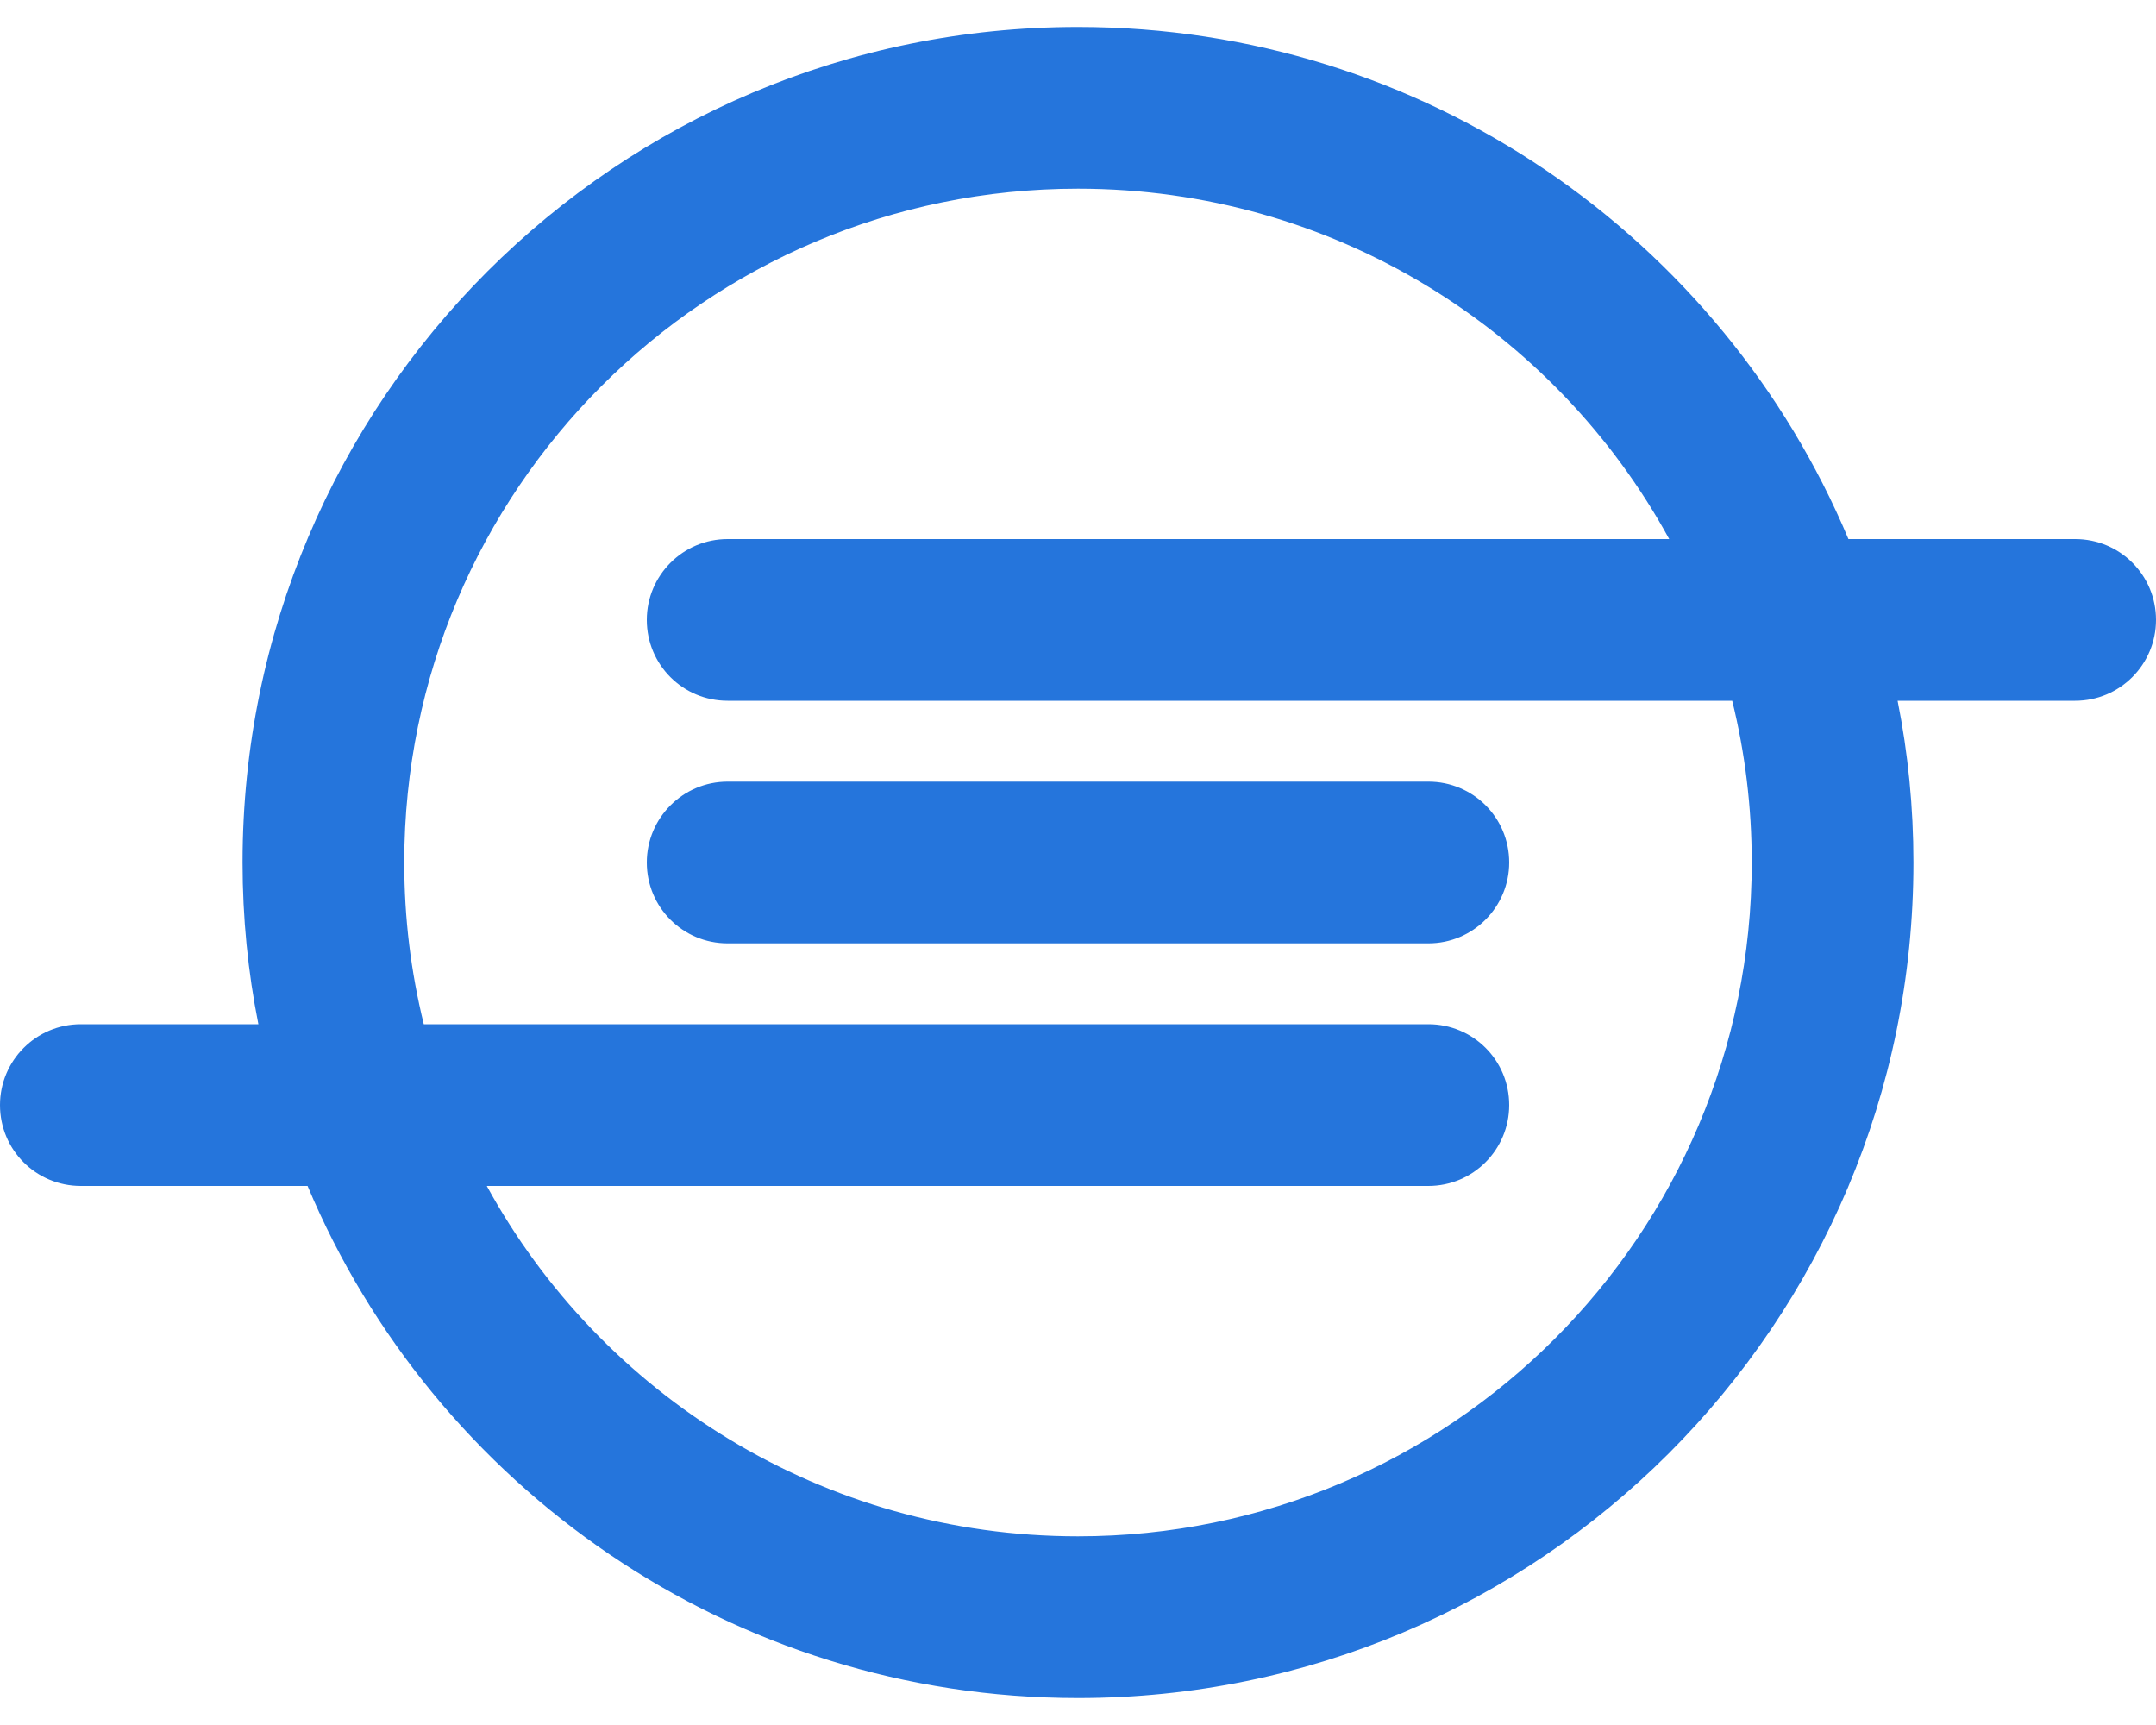 <?xml version="1.0" encoding="utf-8"?>
<!-- Generator: Adobe Illustrator 23.0.0, SVG Export Plug-In . SVG Version: 6.00 Build 0)  -->
<svg version="1.1" id="Layer_1" focusable="false" xmlns="http://www.w3.org/2000/svg" xmlns:xlink="http://www.w3.org/1999/xlink"
	 x="0px" y="0px" viewBox="0 0 640 512" style="enable-background:new 0 0 640 512;" xml:space="preserve">
<style type="text/css">
	.st0{fill:#2575DC;}
</style>
<path class="st0" d="M616,160h-67.3C511.2,70.7,422.9,8,320,8C183,8,72,119,72,256c0,16.4,1.6,32.5,4.7,48H24c-13.3,0-24,10.8-24,24
	c0,13.3,10.7,24,24,24h67.3c37.5,89.3,125.8,152,228.7,152c137,0,248-111,248-248c0-16.4-1.6-32.5-4.7-48H616c13.3,0,24-10.8,24-24
	C640,170.7,629.3,160,616,160z M520,256c0,110.5-89.5,200-200,200c-75.7,0-141.6-42-175.5-104H424c13.3,0,24-10.8,24-24
	c0-13.3-10.7-24-24-24H125.8c-3.8-15.4-5.8-31.4-5.8-48c0-110.5,89.5-200,200-200c75.7,0,141.6,42,175.5,104H216
	c-13.3,0-24,10.8-24,24c0,13.3,10.7,24,24,24h298.2C518,223.4,520,239.4,520,256z M216,232h208c13.3,0,24,10.7,24,24
	c0,13.2-10.7,24-24,24H216c-13.3,0-24-10.7-24-24C192,242.8,202.7,232,216,232z"/>
</svg>
